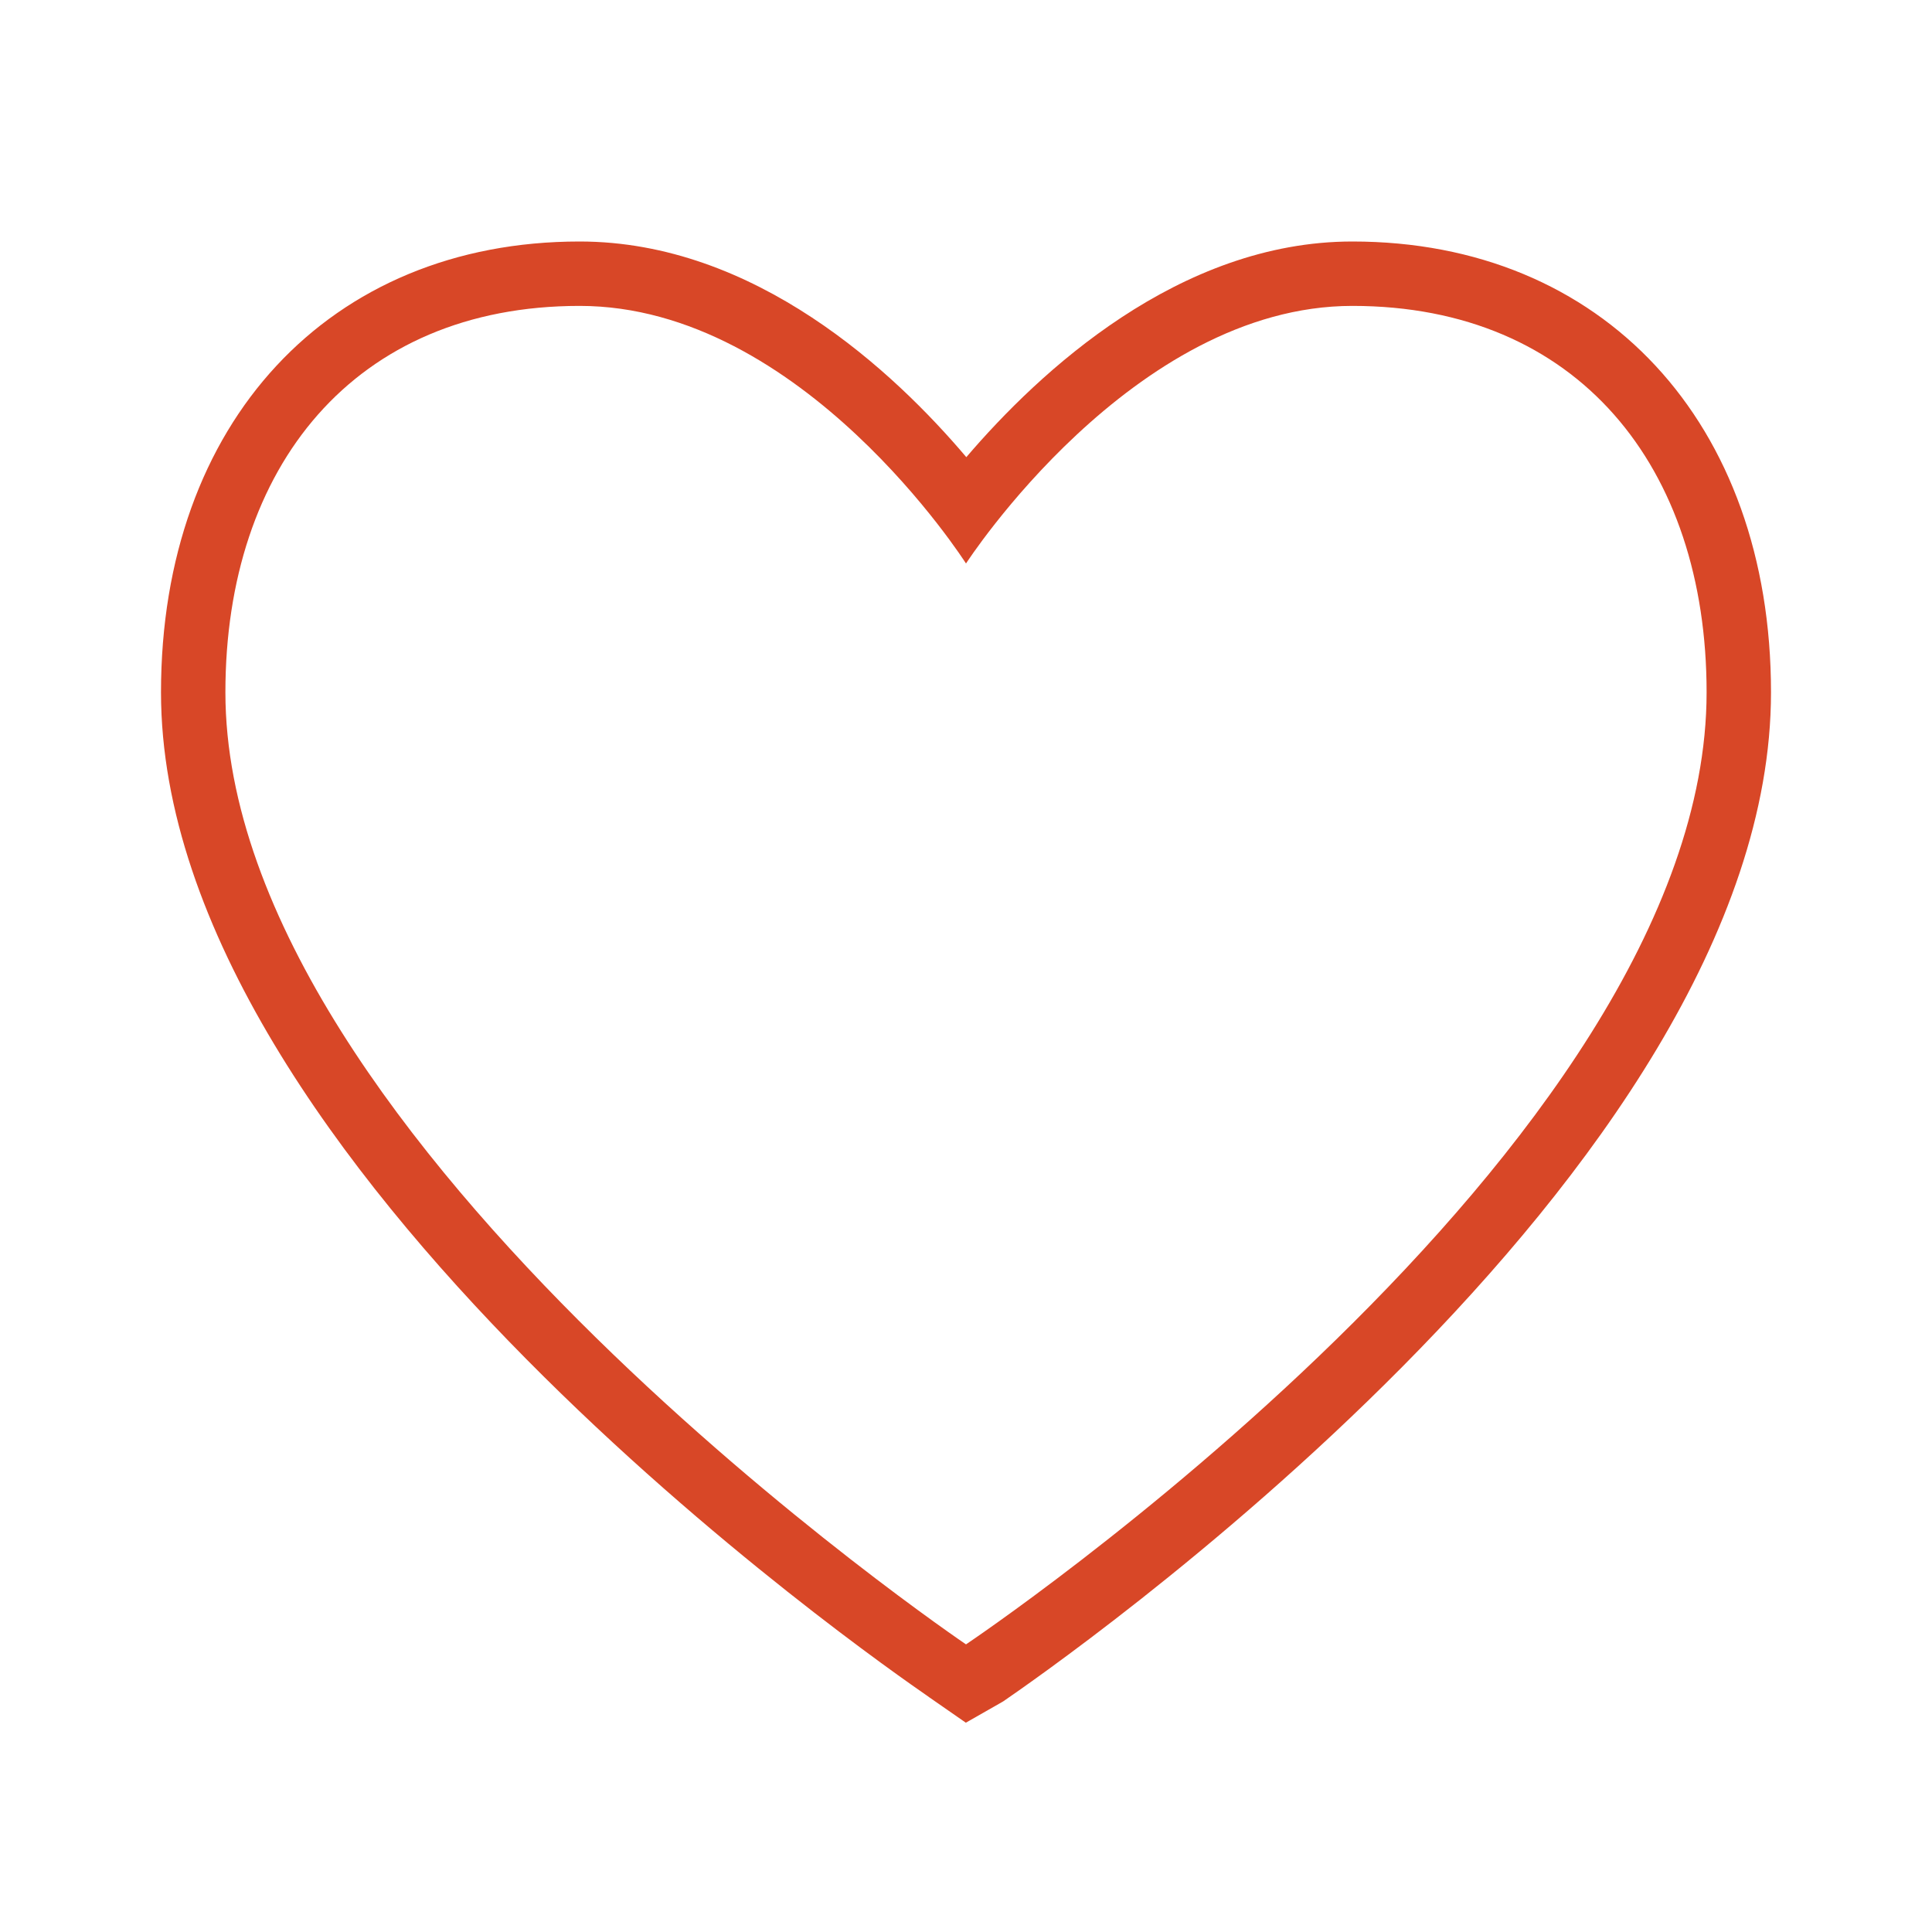 <svg width="24" height="24" viewBox="0 0 24 24" fill="none" xmlns="http://www.w3.org/2000/svg">
<path fill-rule="evenodd" clip-rule="evenodd" d="M12.004 5.679C12.907 4.622 14.643 3 16.8 3C19.91 3 22 5.251 22 8.6C22 14.574 12.977 20.78 12.464 21.134L12.454 21.14L11.998 21.4L11.543 21.084C11.538 21.08 11.532 21.076 11.524 21.07C10.918 20.65 2 14.473 2 8.6C2 5.251 4.09 3 7.2 3C9.38 3 11.107 4.62 12.004 5.679ZM2.8 8.6C2.8 14.2 12 20.427 12 20.427V20.427C12 20.427 21.2 14.267 21.2 8.6C21.2 5.8 19.6 3.8 16.8 3.8C14.067 3.8 12 7 12 7C12 7 9.967 3.8 7.2 3.8C4.4 3.8 2.8 5.8 2.8 8.6Z" fill="#D84727"/>
</svg>

